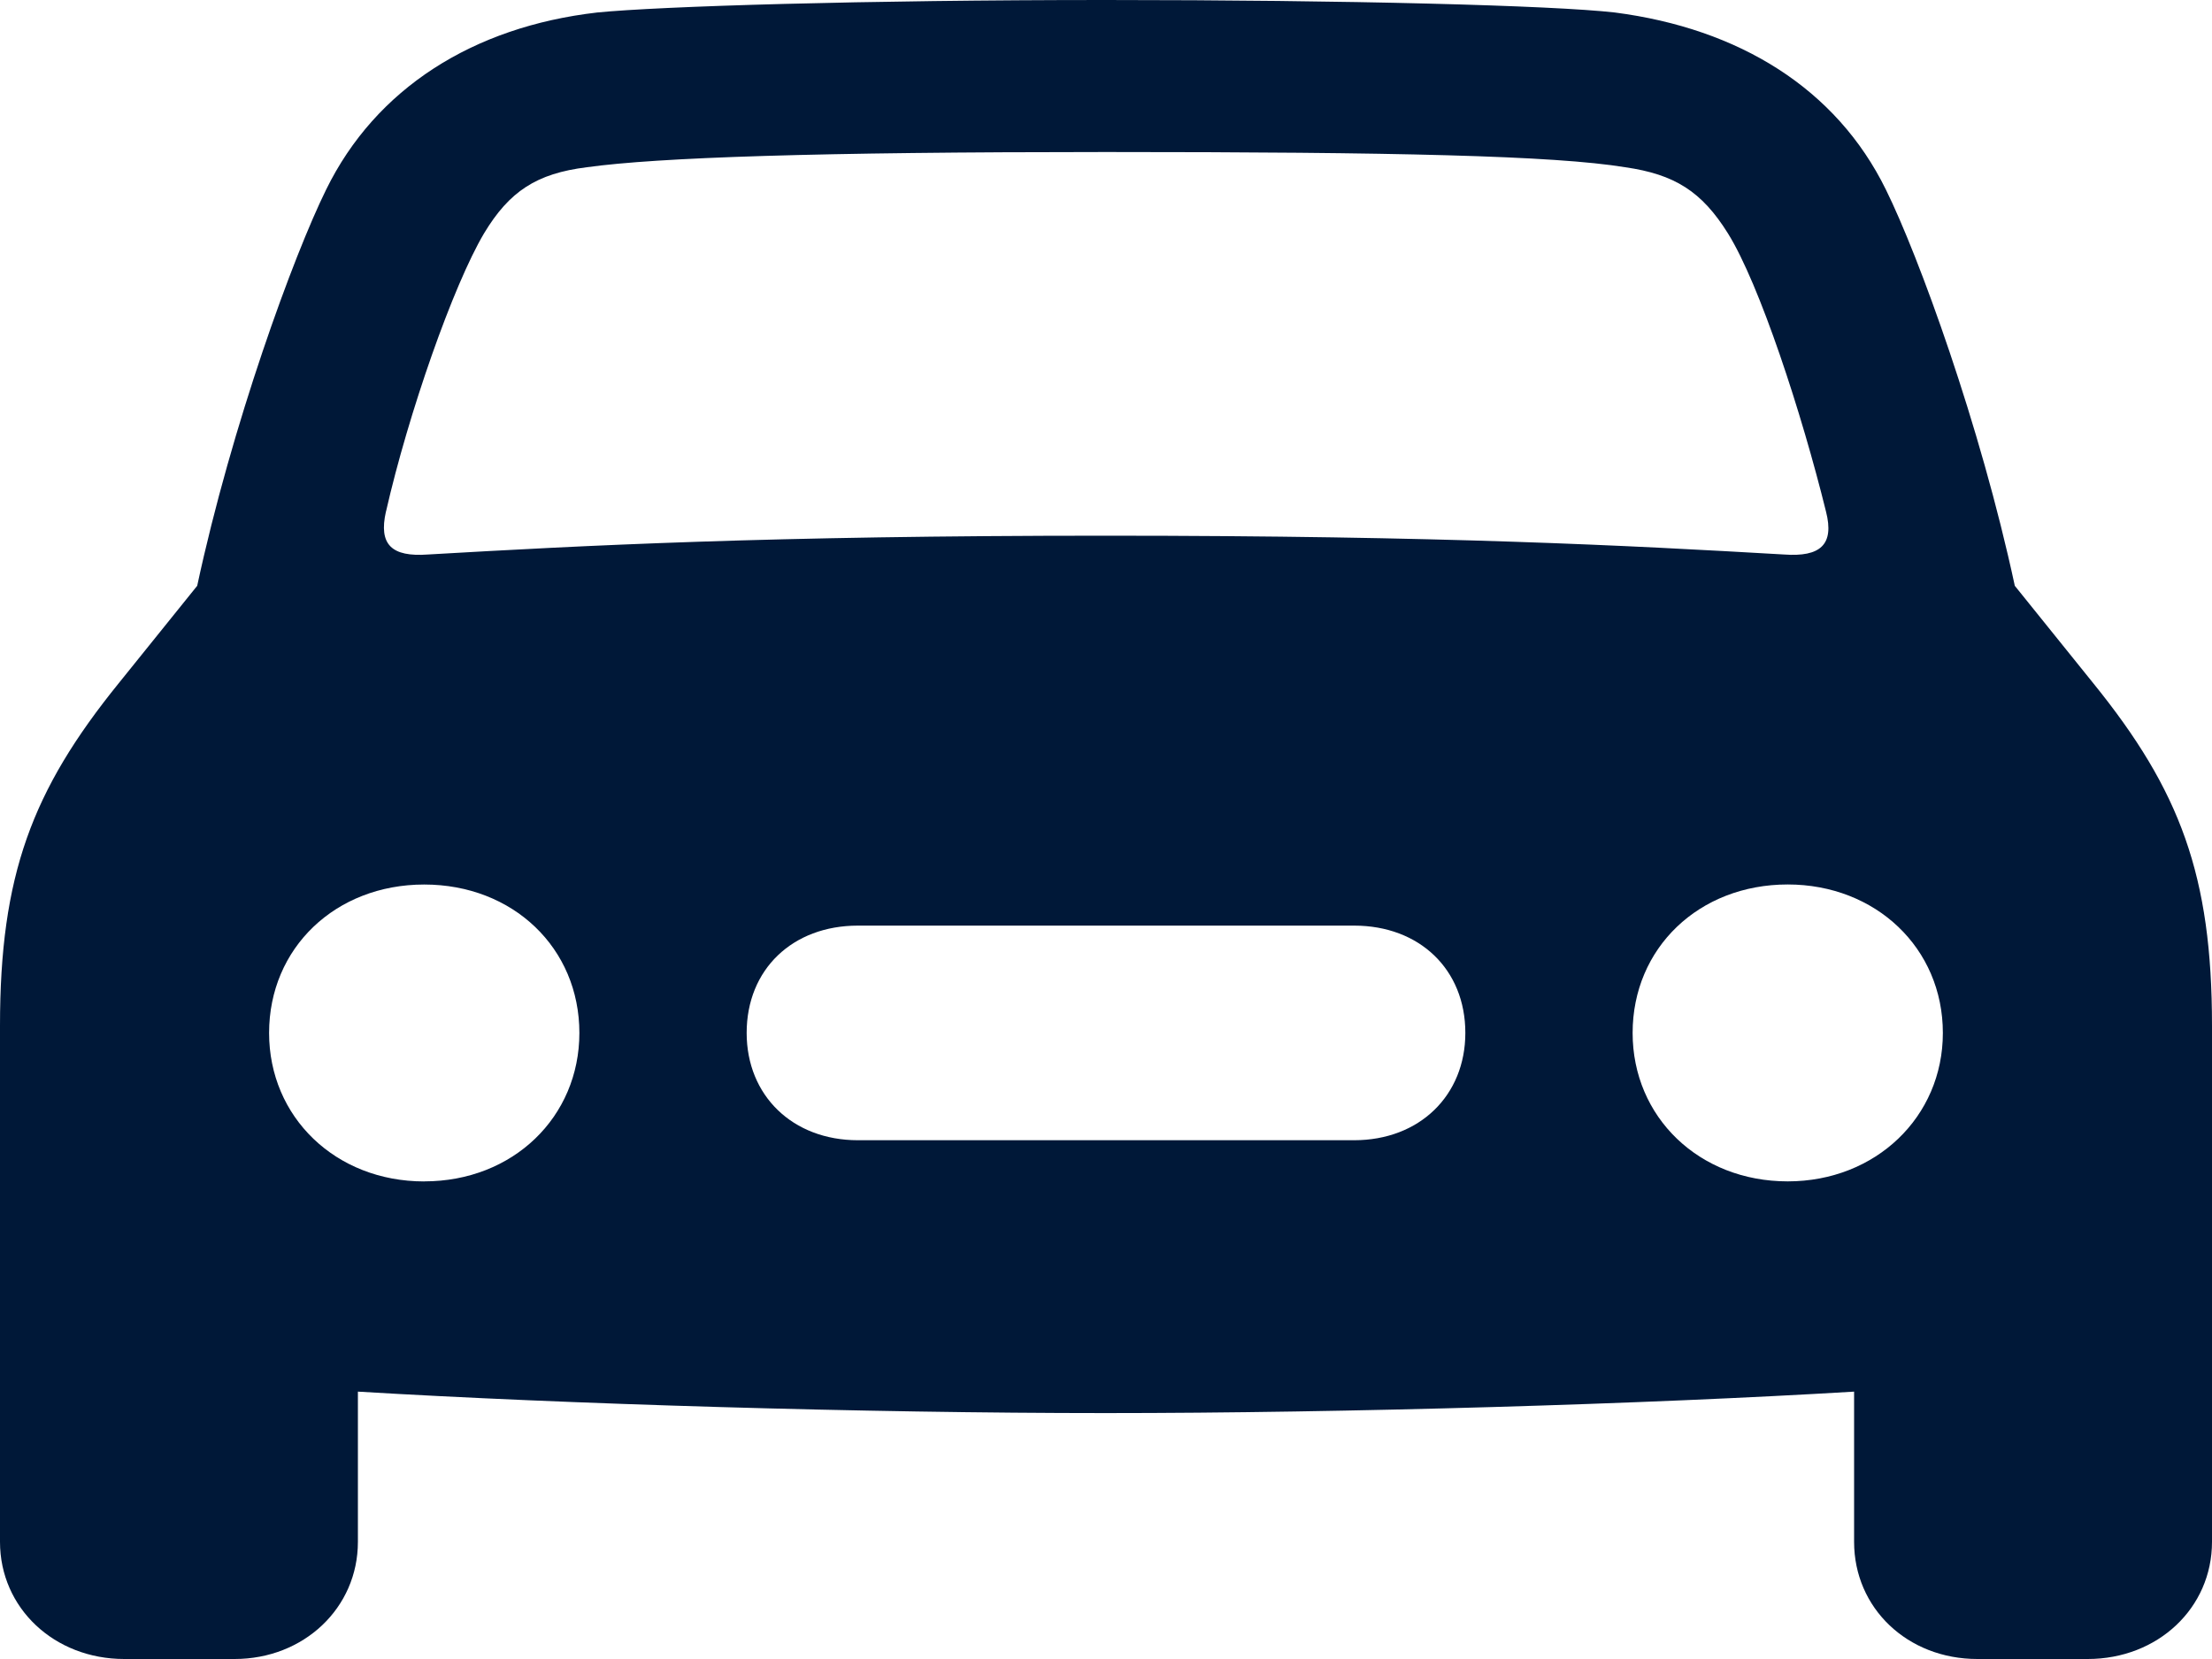 <svg width="40" height="30" viewBox="0 0 40 30" fill="none" xmlns="http://www.w3.org/2000/svg">
<path id="Vector" d="M2.247 30H4.242C5.492 30 6.472 29.078 6.472 27.882V25.165C10.224 25.391 15.649 25.553 19.991 25.553C24.351 25.553 29.776 25.391 33.528 25.165V27.882C33.528 29.078 34.491 30 35.758 30H37.752C39.02 30 40 29.078 40 27.882V18.55C40 15.833 39.425 14.296 37.854 12.356L36.434 10.593C35.809 7.682 34.694 4.625 34.103 3.429C33.206 1.601 31.449 0.517 29.202 0.226C28.07 0.097 24.369 0 19.991 0C15.632 0 11.93 0.113 10.798 0.226C8.551 0.485 6.794 1.601 5.898 3.428C5.307 4.625 4.191 7.682 3.566 10.593L2.146 12.356C0.574 14.297 0 15.833 0 18.55V27.882C0 29.078 0.981 30 2.247 30ZM6.98 9.251C7.385 7.472 8.196 5.159 8.753 4.22C9.21 3.461 9.7 3.137 10.613 3.024C11.896 2.846 14.77 2.749 19.991 2.749C25.23 2.749 28.103 2.814 29.388 3.024C30.283 3.153 30.773 3.461 31.247 4.221C31.821 5.143 32.581 7.471 33.02 9.251C33.173 9.849 32.919 10.075 32.26 10.027C29.456 9.865 26.109 9.687 19.991 9.687C13.891 9.687 10.545 9.865 7.74 10.027C7.081 10.075 6.844 9.849 6.979 9.251M7.671 21.364C6.066 21.364 4.866 20.199 4.866 18.679C4.866 17.143 6.066 15.995 7.671 15.995C9.277 15.995 10.477 17.143 10.477 18.679C10.477 20.199 9.277 21.363 7.672 21.363M32.328 21.363C30.723 21.363 29.523 20.199 29.523 18.679C29.523 17.142 30.723 15.994 32.328 15.994C33.917 15.994 35.133 17.142 35.133 18.679C35.133 20.199 33.917 21.363 32.328 21.363ZM15.514 20.619C14.331 20.619 13.502 19.81 13.502 18.678C13.502 17.53 14.331 16.738 15.514 16.738H24.487C25.669 16.738 26.498 17.53 26.498 18.678C26.498 19.81 25.669 20.619 24.486 20.619H15.514Z" fill="#001838"/>
</svg>
